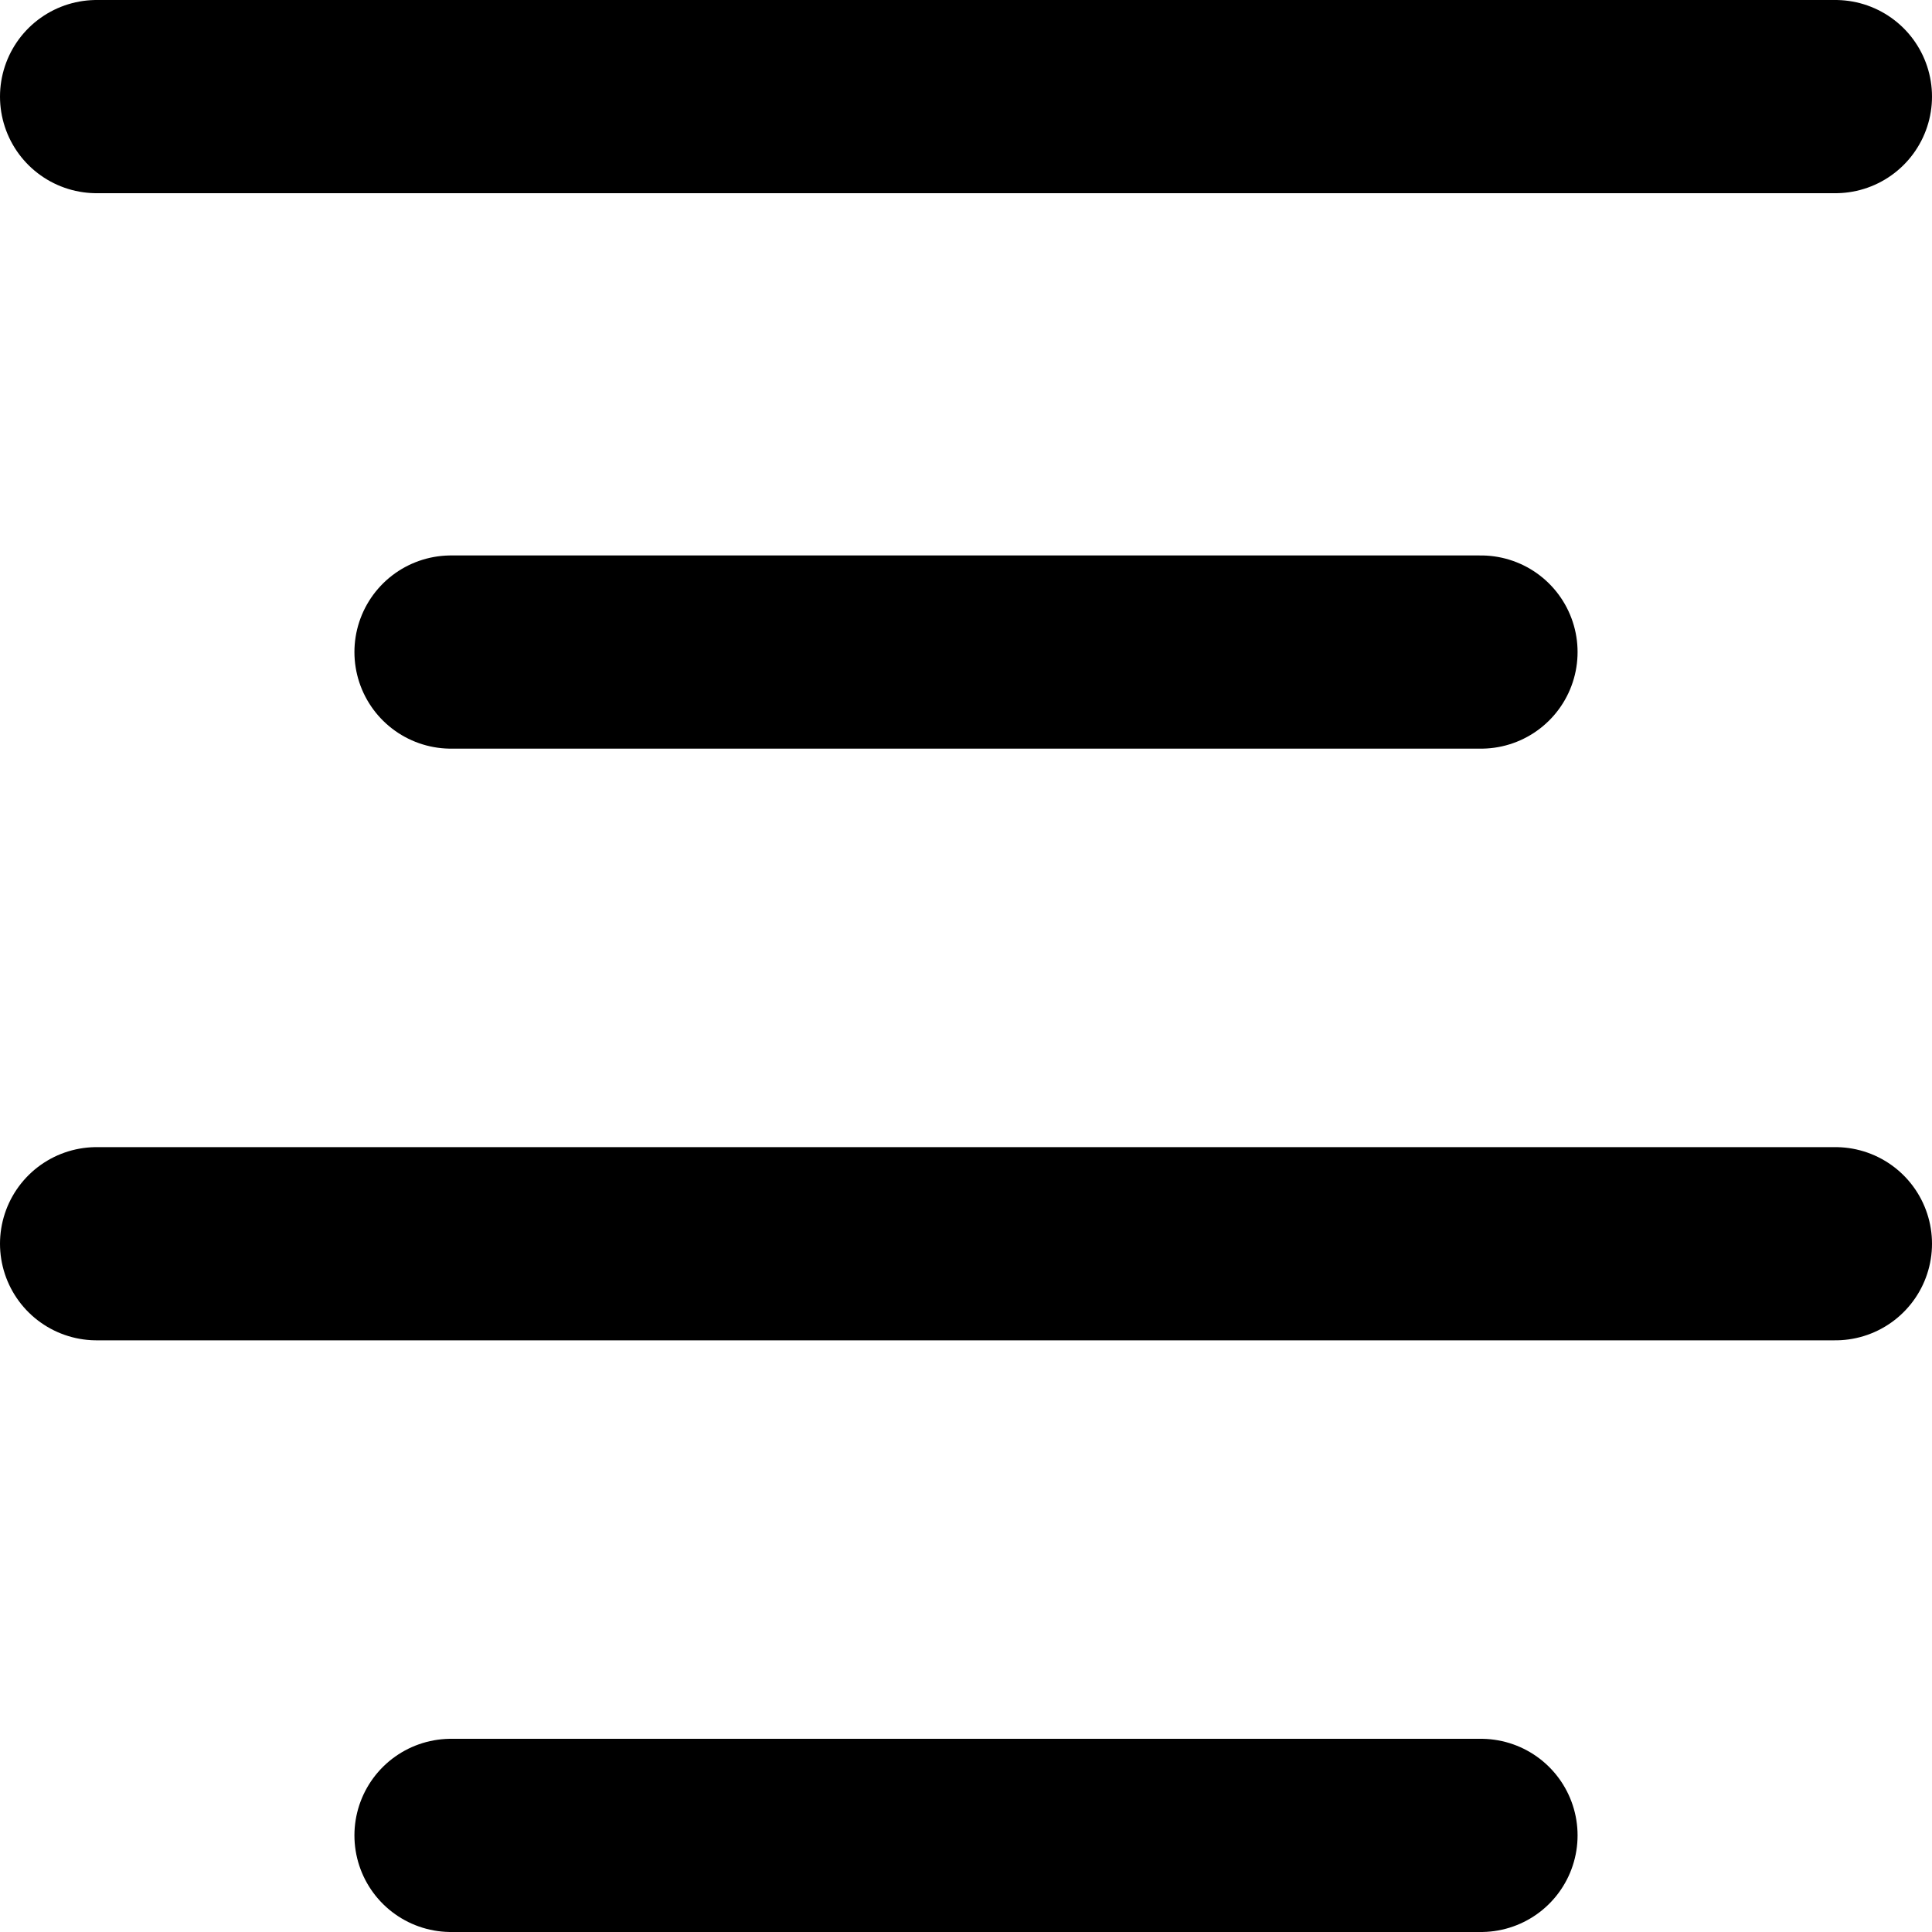 <svg xmlns="http://www.w3.org/2000/svg" viewBox="0 0 20 20" width="24" height="24" stroke="currentColor">
  <path d="M1,1H19M4.669,6.75H15.331M4.669,19H15.331M1,12.875H19" fill="none" stroke-linecap="round" stroke-linejoin="round" stroke-width="2"/>
</svg>
